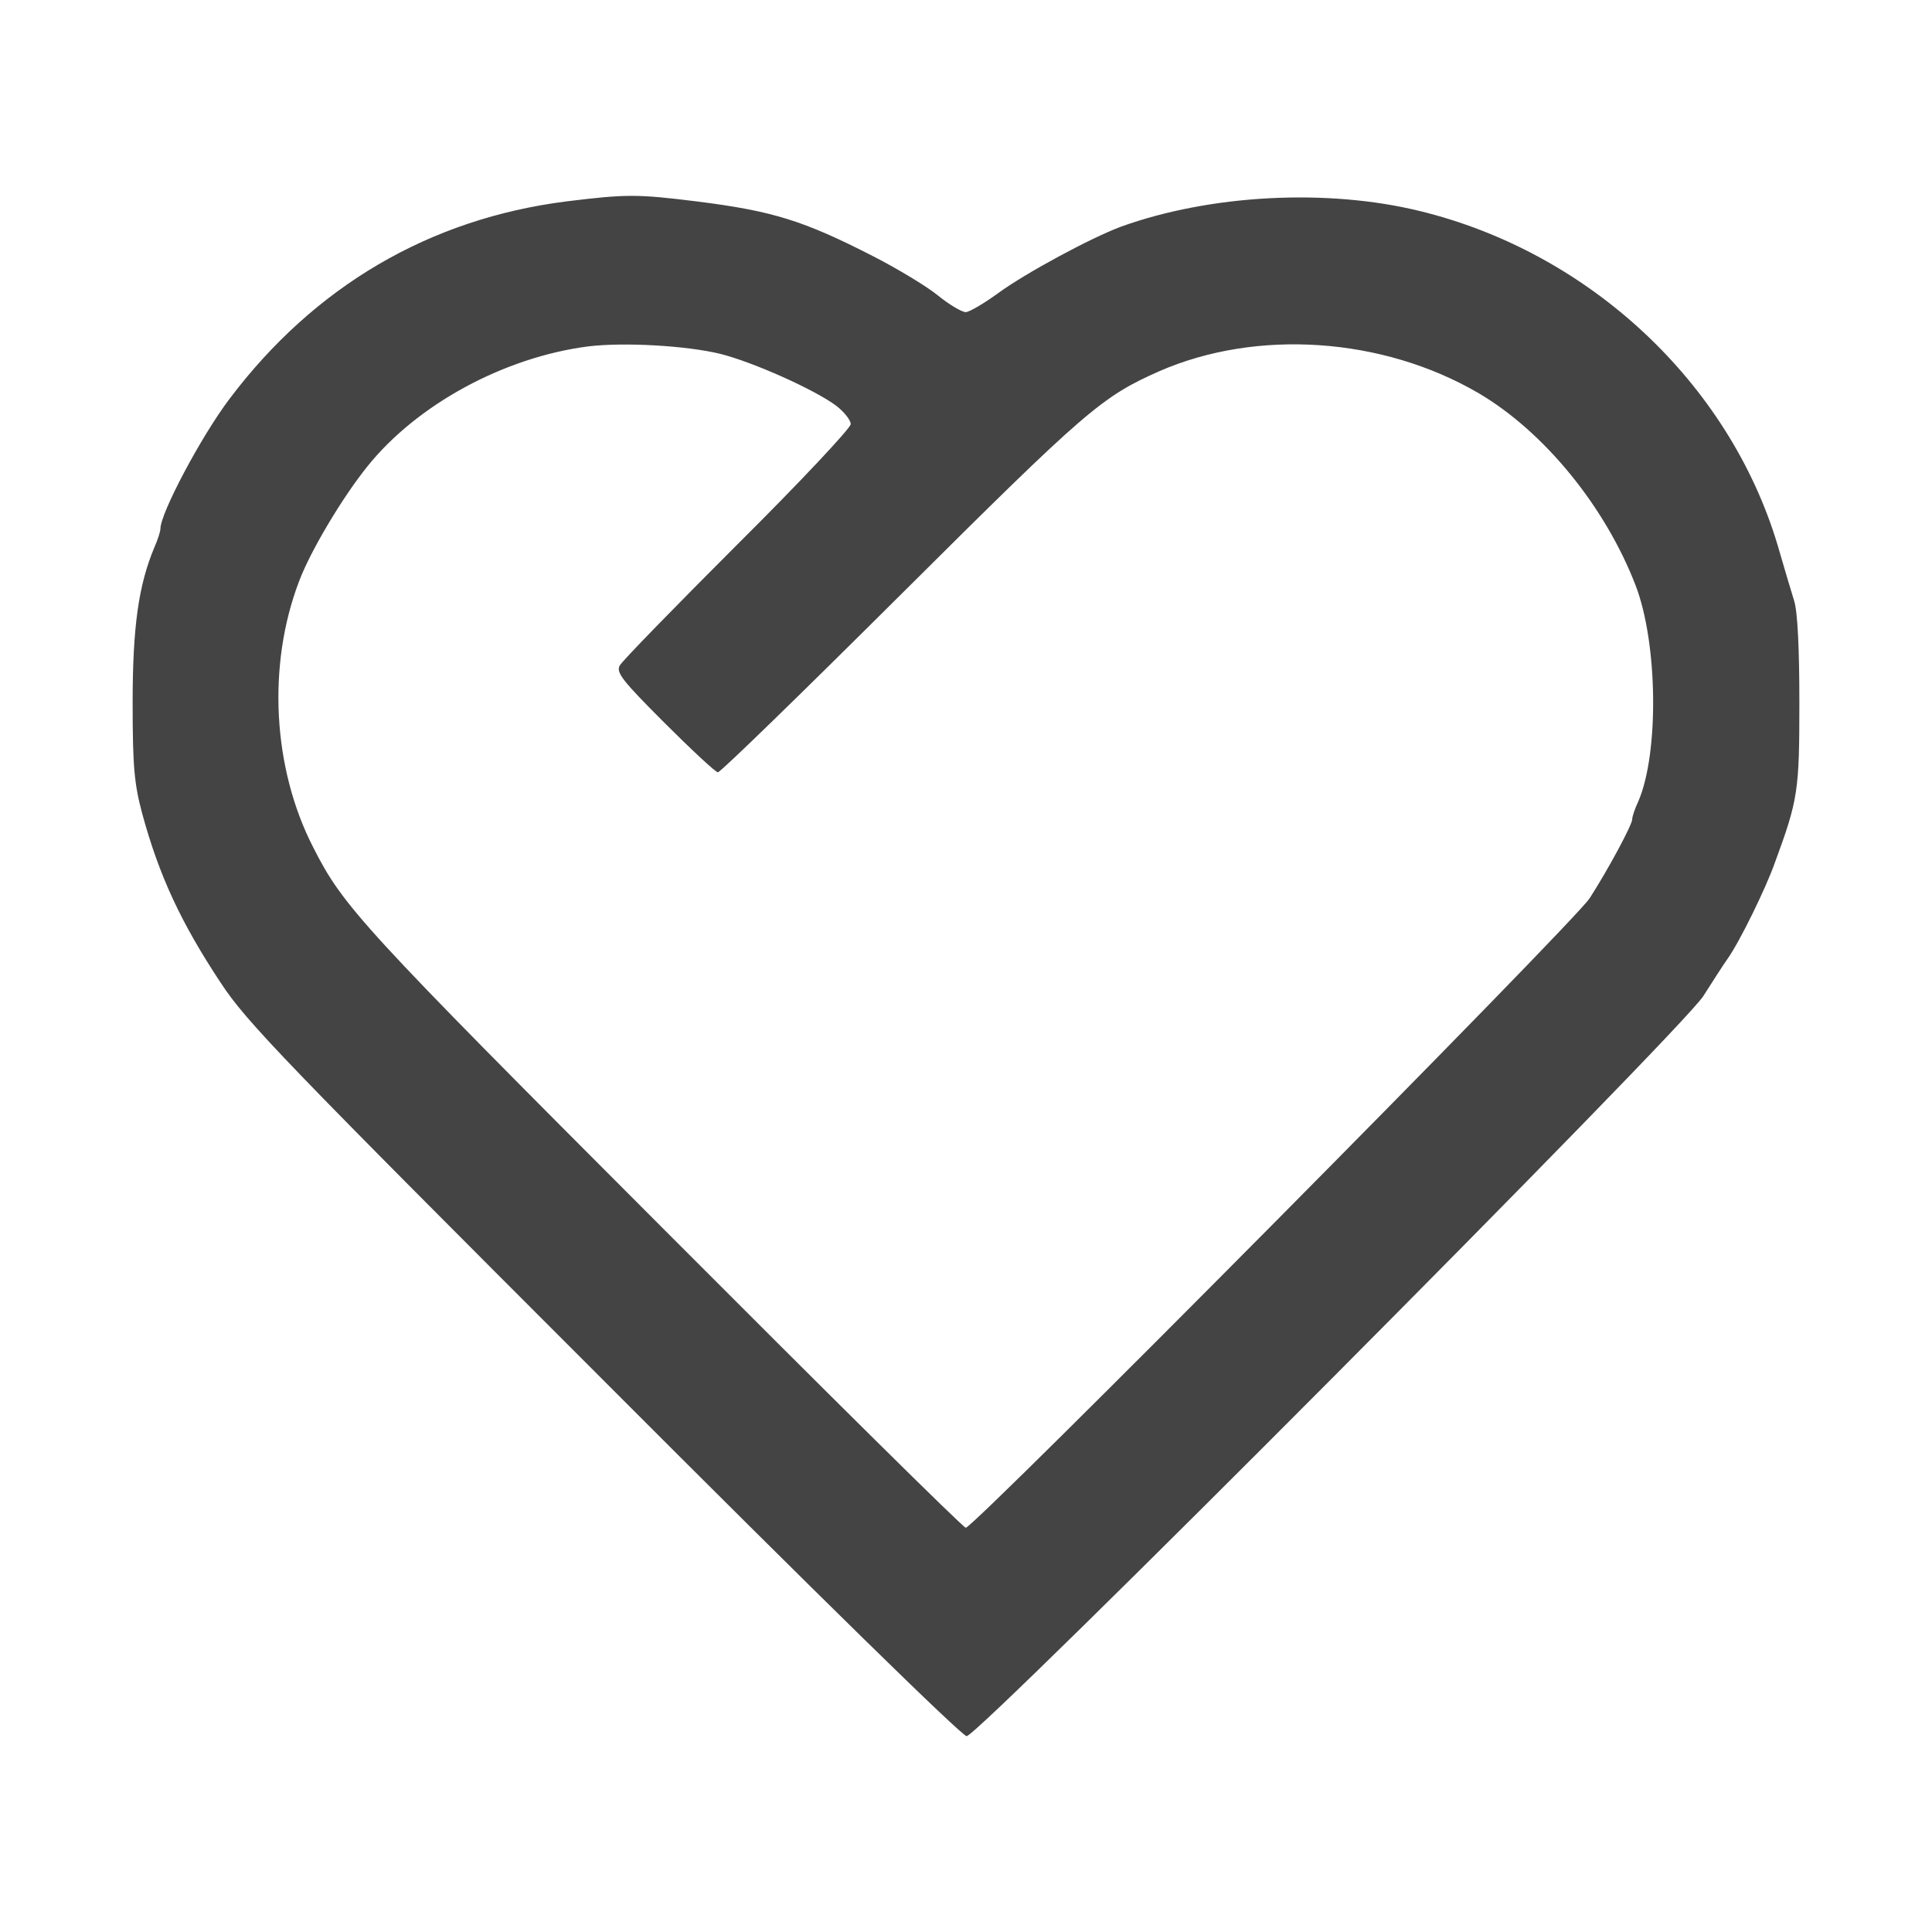 <?xml version="1.0" encoding="utf-8"?>
<!-- Generator: Adobe Illustrator 25.0.0, SVG Export Plug-In . SVG Version: 6.00 Build 0)  -->
<svg version="1.1" id="Capa_1" xmlns="http://www.w3.org/2000/svg" xmlns:xlink="http://www.w3.org/1999/xlink" x="0px" y="0px"
	 viewBox="0 0 445 445" style="enable-background:new 0 0 445 445;" xml:space="preserve">
<style type="text/css">
	.st0{fill:#444444;}
</style>
<g transform="translate(0,828) scale(0.1,-0.1)">
	<path class="st0" d="M1304.5,7816.1c-315-40-580-195-776-455c-65-86-159-263-159-299c0-6-6-25-14-43c-36-86-50-181-50-358
		c0-149,4-187,22-255c39-143,89-251,181-390c59-90,146-180,883-917c491-492,824-818,835-818c28,0,1650,1629,1697,1705
		c21,33,46,72,56,86c27,38,88,162,109,222c53,144,56,164,56,367c0,124-4,210-12,235c-7,22-24,80-38,128c-112,374-434,675-825,770
		c-213,52-481,38-687-36c-70-26-220-107-283-153c-33-24-67-44-75-44c-9,0-38,17-65,39c-26,21-94,62-149,90c-160,82-231,104-406,126
		C1467.5,7833.1,1442.5,7833.1,1304.5,7816.1z M1658.5,7465.1c76-19,219-83,268-120c18-14,33-33,33-42s-117-134-261-277
		c-143-143-265-268-271-279c-9-16,6-35,103-132c63-63,118-114,123-114c6,0,197,186,426,414c423,421,458,451,591,510
		c225,98,514,78,734-50c152-89,293-262,363-444c51-133,54-386,6-497c-8-17-14-35-14-41c0-13-55-115-98-182
		c-36-56-1418-1450-1437-1450c-6,0-321,312-701,693c-693,694-733,738-802,874c-94,183-106,420-33,612c26,70,100,194,158,266
		c115,143,315,251,508,276C1436.5,7492.1,1579.5,7484.1,1658.5,7465.1z"/>
</g>
</svg>
